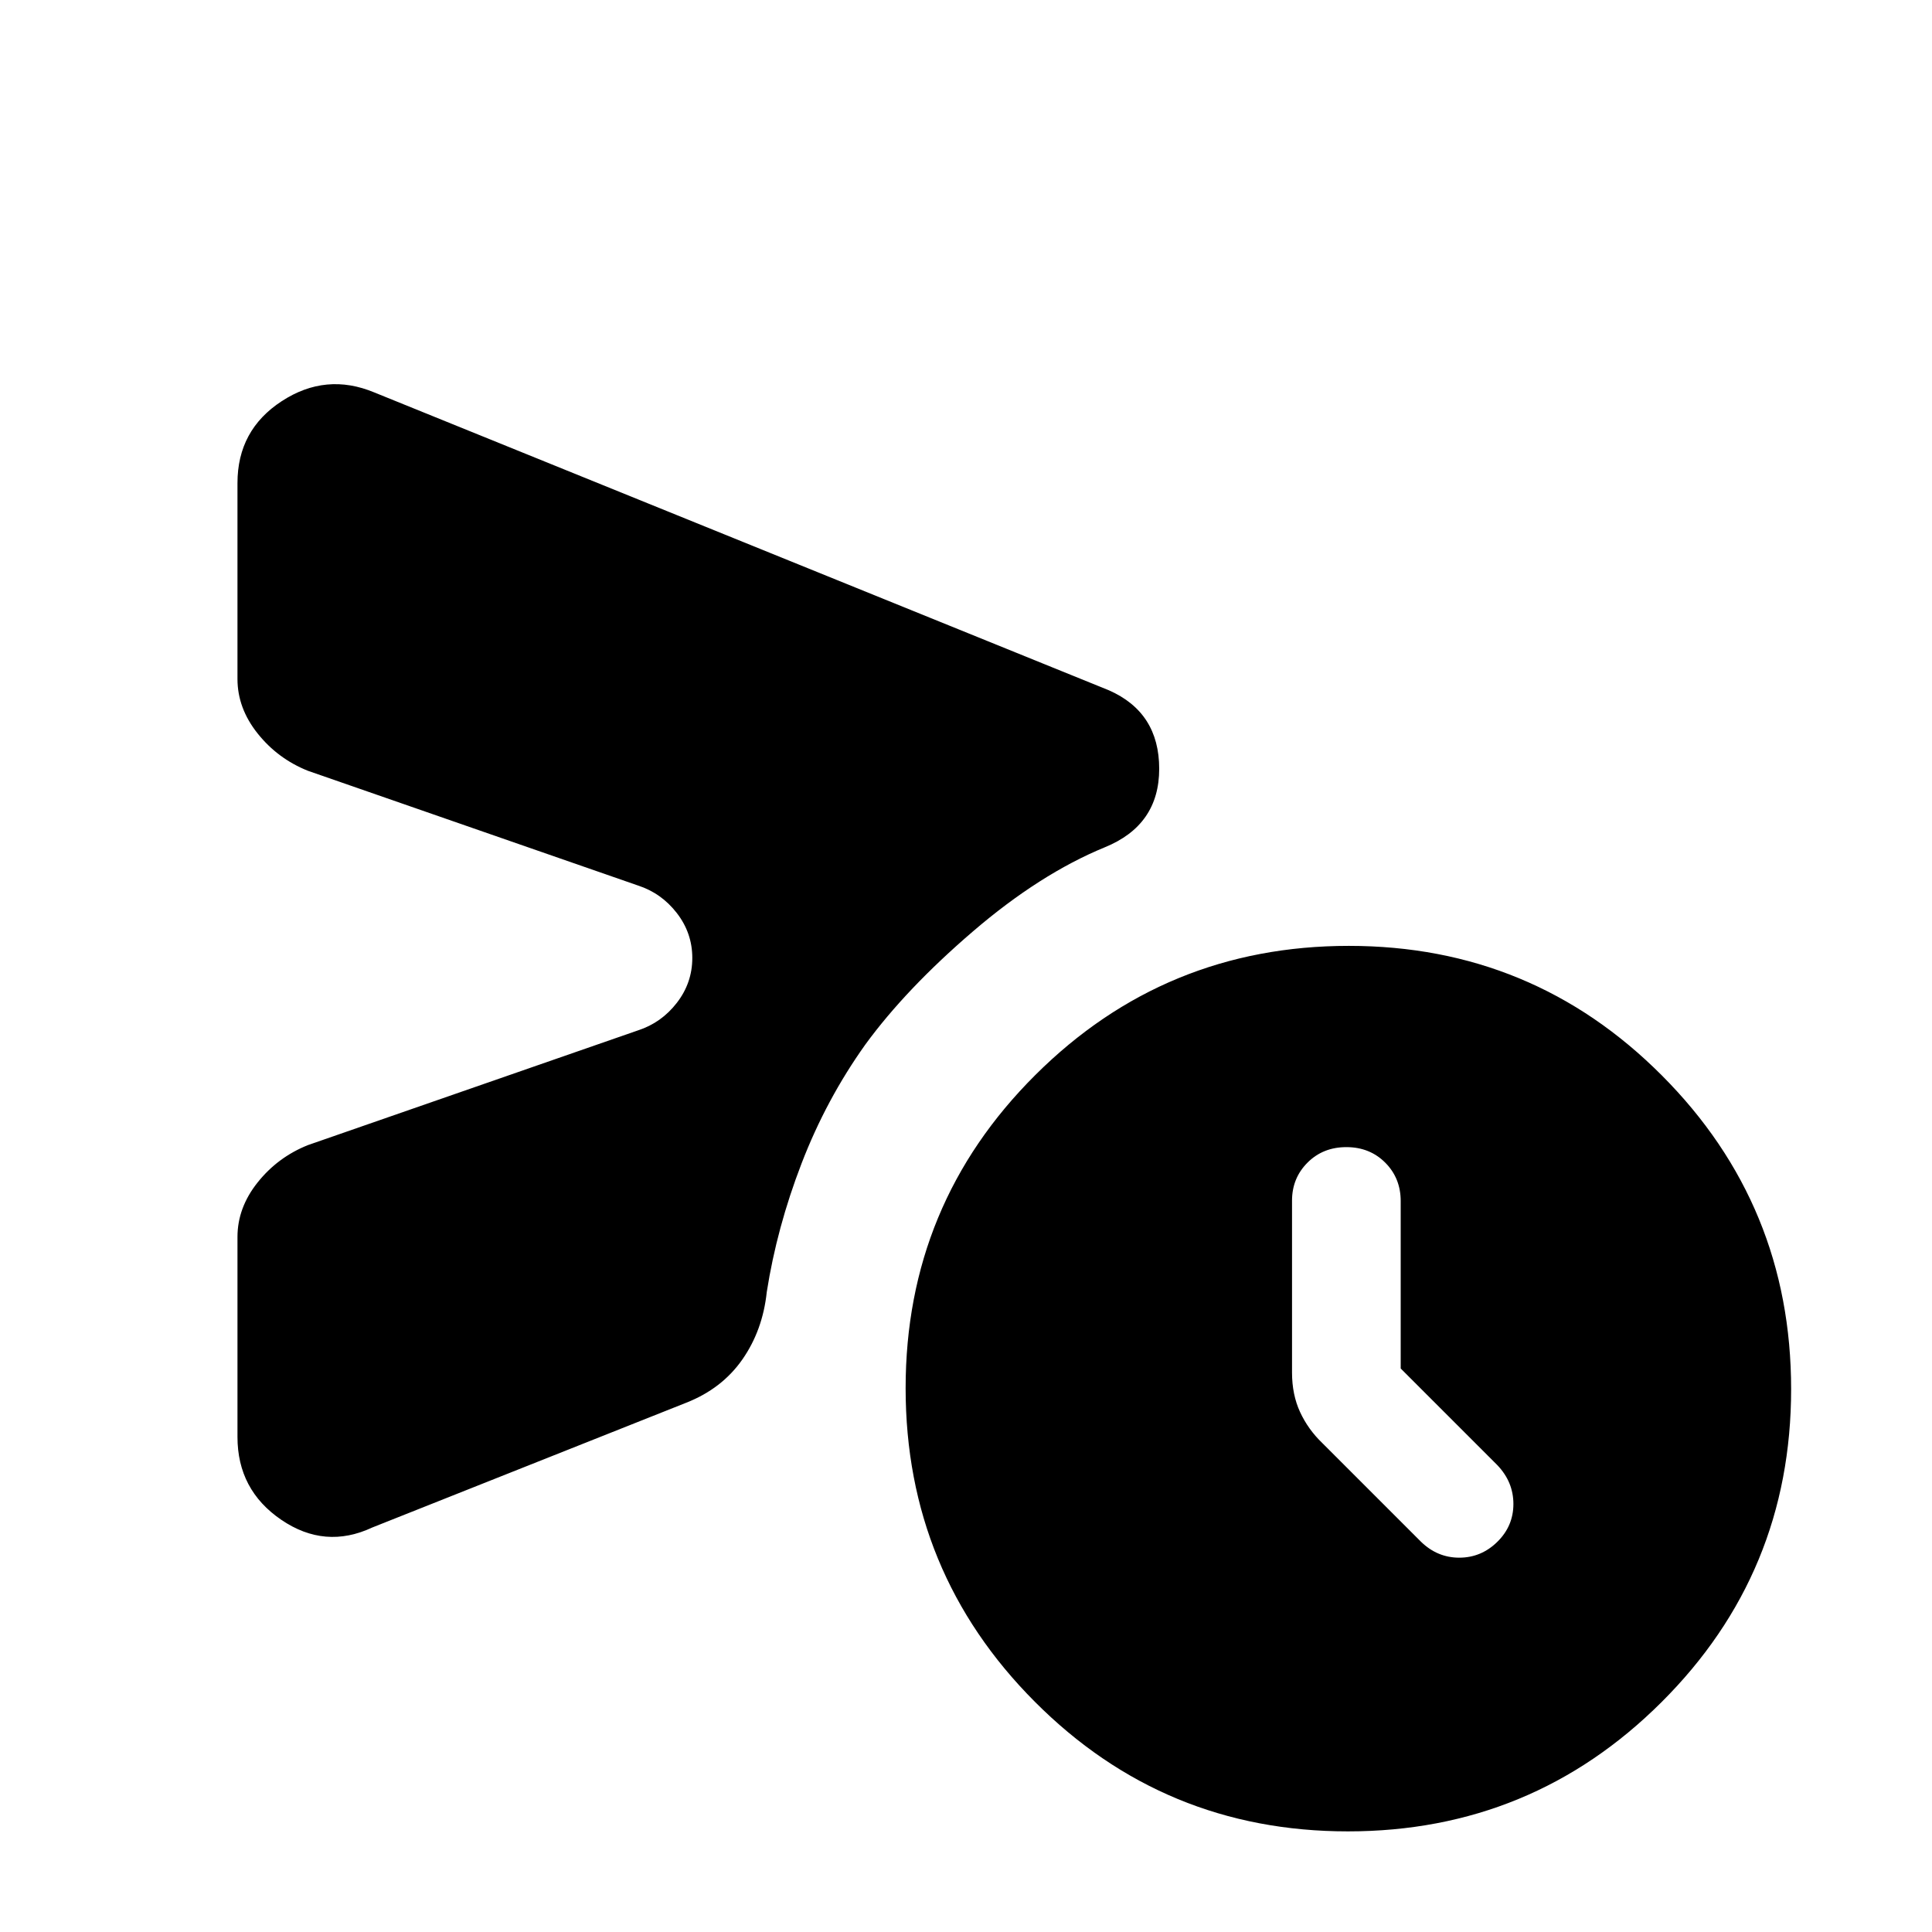<svg xmlns="http://www.w3.org/2000/svg" height="20" viewBox="0 -960 960 960" width="20"><path d="M744-193.86q8-7.85 8-18.82 0-10.96-8-19.32l-48-48v-83.16q0-11.44-7.7-19.14-7.7-7.7-19.3-7.7-11.6 0-19.3 7.7-7.7 7.7-7.7 18.92V-278q0 11 4 19.64 4 8.65 11.09 15.45L706-194q8.18 8 19.09 8t18.91-7.86ZM118-246v-99.35q0-14.54 10-27.09Q138-385 153-391l164-57q11.64-3.78 19.32-13.7Q344-471.63 344-484q0-12.37-7.68-22.3-7.68-9.92-19.32-13.7l-164-57q-15-6-25-18.56-10-12.55-10-27.09V-720q0-26.33 22-40.67Q162-775 186-765l365 148q25 11 25 39t-27 39q-32.3 13.28-65.55 41.81Q450.2-468.67 430-441q-19.42 27.21-31.71 59.11Q386-350 381-318q-2 19-12.13 33.52Q358.73-269.97 341-263l-156 62q-23.5 11-45.25-3.83Q118-219.67 118-246ZM669.77-50q-91.39 0-155.58-64.42Q450-178.83 450-270.23q0-91.39 64.42-155.58Q578.83-490 670.23-490q91.39 0 155.58 64.42Q890-361.17 890-269.77q0 91.39-64.42 155.58Q761.17-50 669.77-50Z"/></svg>